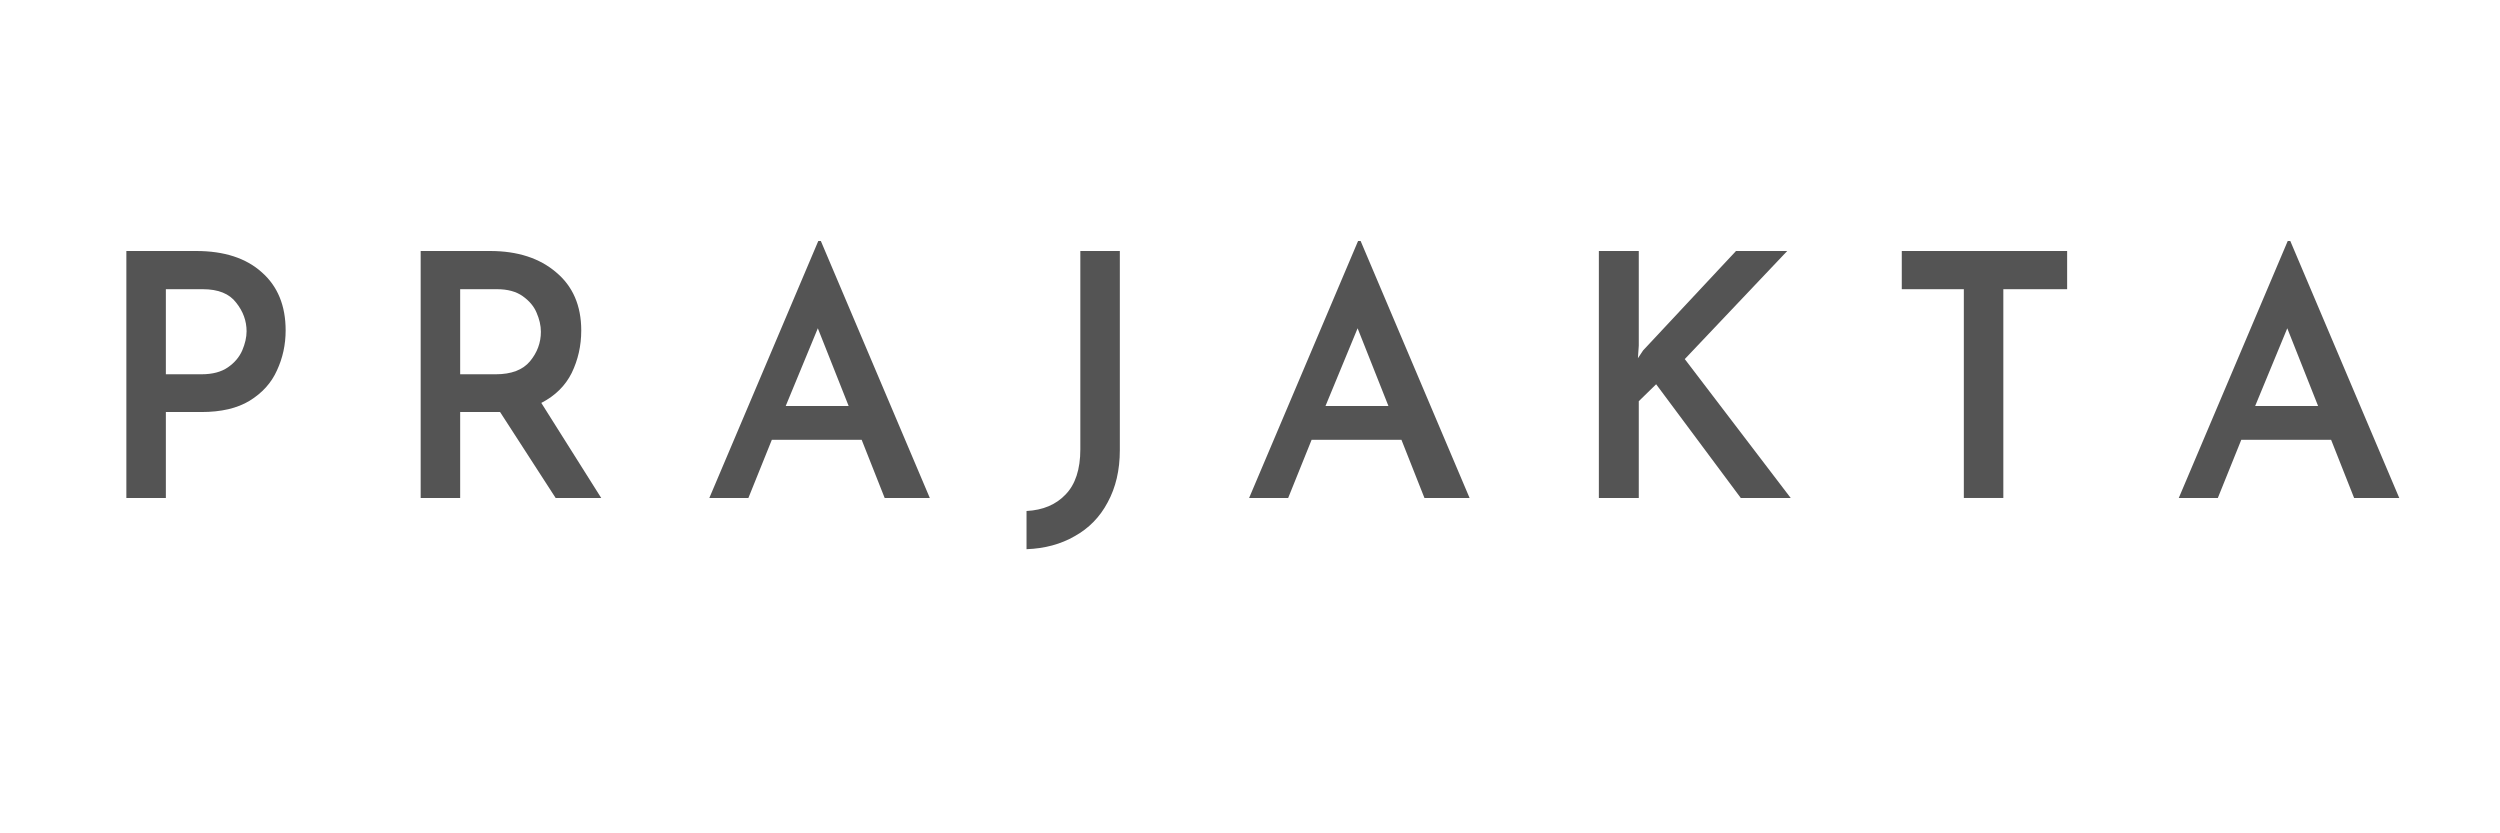 <svg xmlns="http://www.w3.org/2000/svg" xmlns:xlink="http://www.w3.org/1999/xlink" width="120" zoomAndPan="magnify" viewBox="0 0 90 30" height="40" preserveAspectRatio="xMidYMid meet" version="1.0"><defs><g/></defs><g fill="#545454" fill-opacity="1"><g transform="translate(3.33, 17.927)"><g><path d="M 3.734 -8.891 C 4.742 -8.891 5.531 -8.633 6.094 -8.125 C 6.664 -7.625 6.953 -6.926 6.953 -6.031 C 6.953 -5.52 6.848 -5.039 6.641 -4.594 C 6.441 -4.145 6.113 -3.781 5.656 -3.5 C 5.207 -3.227 4.629 -3.094 3.922 -3.094 L 2.641 -3.094 L 2.641 0 L 1.219 0 L 1.219 -8.891 Z M 3.922 -4.453 C 4.316 -4.453 4.633 -4.535 4.875 -4.703 C 5.113 -4.867 5.285 -5.07 5.391 -5.312 C 5.492 -5.551 5.547 -5.781 5.547 -6 C 5.547 -6.375 5.422 -6.719 5.172 -7.031 C 4.93 -7.352 4.531 -7.516 3.969 -7.516 L 2.641 -7.516 L 2.641 -4.453 Z M 3.922 -4.453 "/></g></g></g><g fill="#545454" fill-opacity="1"><g transform="translate(13.925, 17.927)"><g><path d="M 6.078 0 L 4.078 -3.094 L 2.641 -3.094 L 2.641 0 L 1.219 0 L 1.219 -8.891 L 3.719 -8.891 C 4.707 -8.891 5.5 -8.633 6.094 -8.125 C 6.695 -7.625 7 -6.926 7 -6.031 C 7 -5.477 6.883 -4.969 6.656 -4.5 C 6.426 -4.039 6.062 -3.68 5.562 -3.422 L 7.719 0 Z M 2.641 -4.453 L 3.922 -4.453 C 4.484 -4.453 4.895 -4.609 5.156 -4.922 C 5.414 -5.234 5.547 -5.586 5.547 -5.984 C 5.547 -6.211 5.492 -6.441 5.391 -6.672 C 5.297 -6.898 5.129 -7.098 4.891 -7.266 C 4.66 -7.43 4.352 -7.516 3.969 -7.516 L 2.641 -7.516 Z M 2.641 -4.453 "/></g></g></g><g fill="#545454" fill-opacity="1"><g transform="translate(25.239, 17.927)"><g><path d="M 5.781 -2.094 L 2.547 -2.094 L 1.703 0 L 0.297 0 L 4.219 -9.25 L 4.312 -9.25 L 8.234 0 L 6.609 0 Z M 5.312 -3.312 L 4.203 -6.109 L 3.047 -3.312 Z M 5.312 -3.312 "/></g></g></g><g fill="#545454" fill-opacity="1"><g transform="translate(36.908, 17.927)"><g><path d="M 3.406 -1.719 C 3.406 -1 3.258 -0.375 2.969 0.156 C 2.688 0.688 2.289 1.094 1.781 1.375 C 1.281 1.664 0.703 1.82 0.047 1.844 L 0.047 0.469 C 0.641 0.438 1.109 0.238 1.453 -0.125 C 1.805 -0.488 1.984 -1.031 1.984 -1.75 L 1.984 -8.891 L 3.406 -8.891 Z M 3.406 -1.719 "/></g></g></g><g fill="#545454" fill-opacity="1"><g transform="translate(44.671, 17.927)"><g><path d="M 5.781 -2.094 L 2.547 -2.094 L 1.703 0 L 0.297 0 L 4.219 -9.25 L 4.312 -9.25 L 8.234 0 L 6.609 0 Z M 5.312 -3.312 L 4.203 -6.109 L 3.047 -3.312 Z M 5.312 -3.312 "/></g></g></g><g fill="#545454" fill-opacity="1"><g transform="translate(56.34, 17.927)"><g><path d="M 2.625 -5.031 L 2.812 -5.312 L 6.156 -8.891 L 8 -8.891 L 4.312 -5 L 8.125 0 L 6.328 0 L 3.281 -4.094 L 2.656 -3.484 L 2.656 0 L 1.219 0 L 1.219 -8.891 L 2.656 -8.891 L 2.656 -5.484 Z M 2.625 -5.031 "/></g></g></g><g fill="#545454" fill-opacity="1"><g transform="translate(67.886, 17.927)"><g><path d="M 6.531 -8.891 L 6.531 -7.516 L 4.234 -7.516 L 4.234 0 L 2.812 0 L 2.812 -7.516 L 0.578 -7.516 L 0.578 -8.891 Z M 6.531 -8.891 "/></g></g></g><g fill="#545454" fill-opacity="1"><g transform="translate(78.139, 17.927)"><g><path d="M 5.781 -2.094 L 2.547 -2.094 L 1.703 0 L 0.297 0 L 4.219 -9.25 L 4.312 -9.25 L 8.234 0 L 6.609 0 Z M 5.312 -3.312 L 4.203 -6.109 L 3.047 -3.312 Z M 5.312 -3.312 "/></g></g></g></svg>